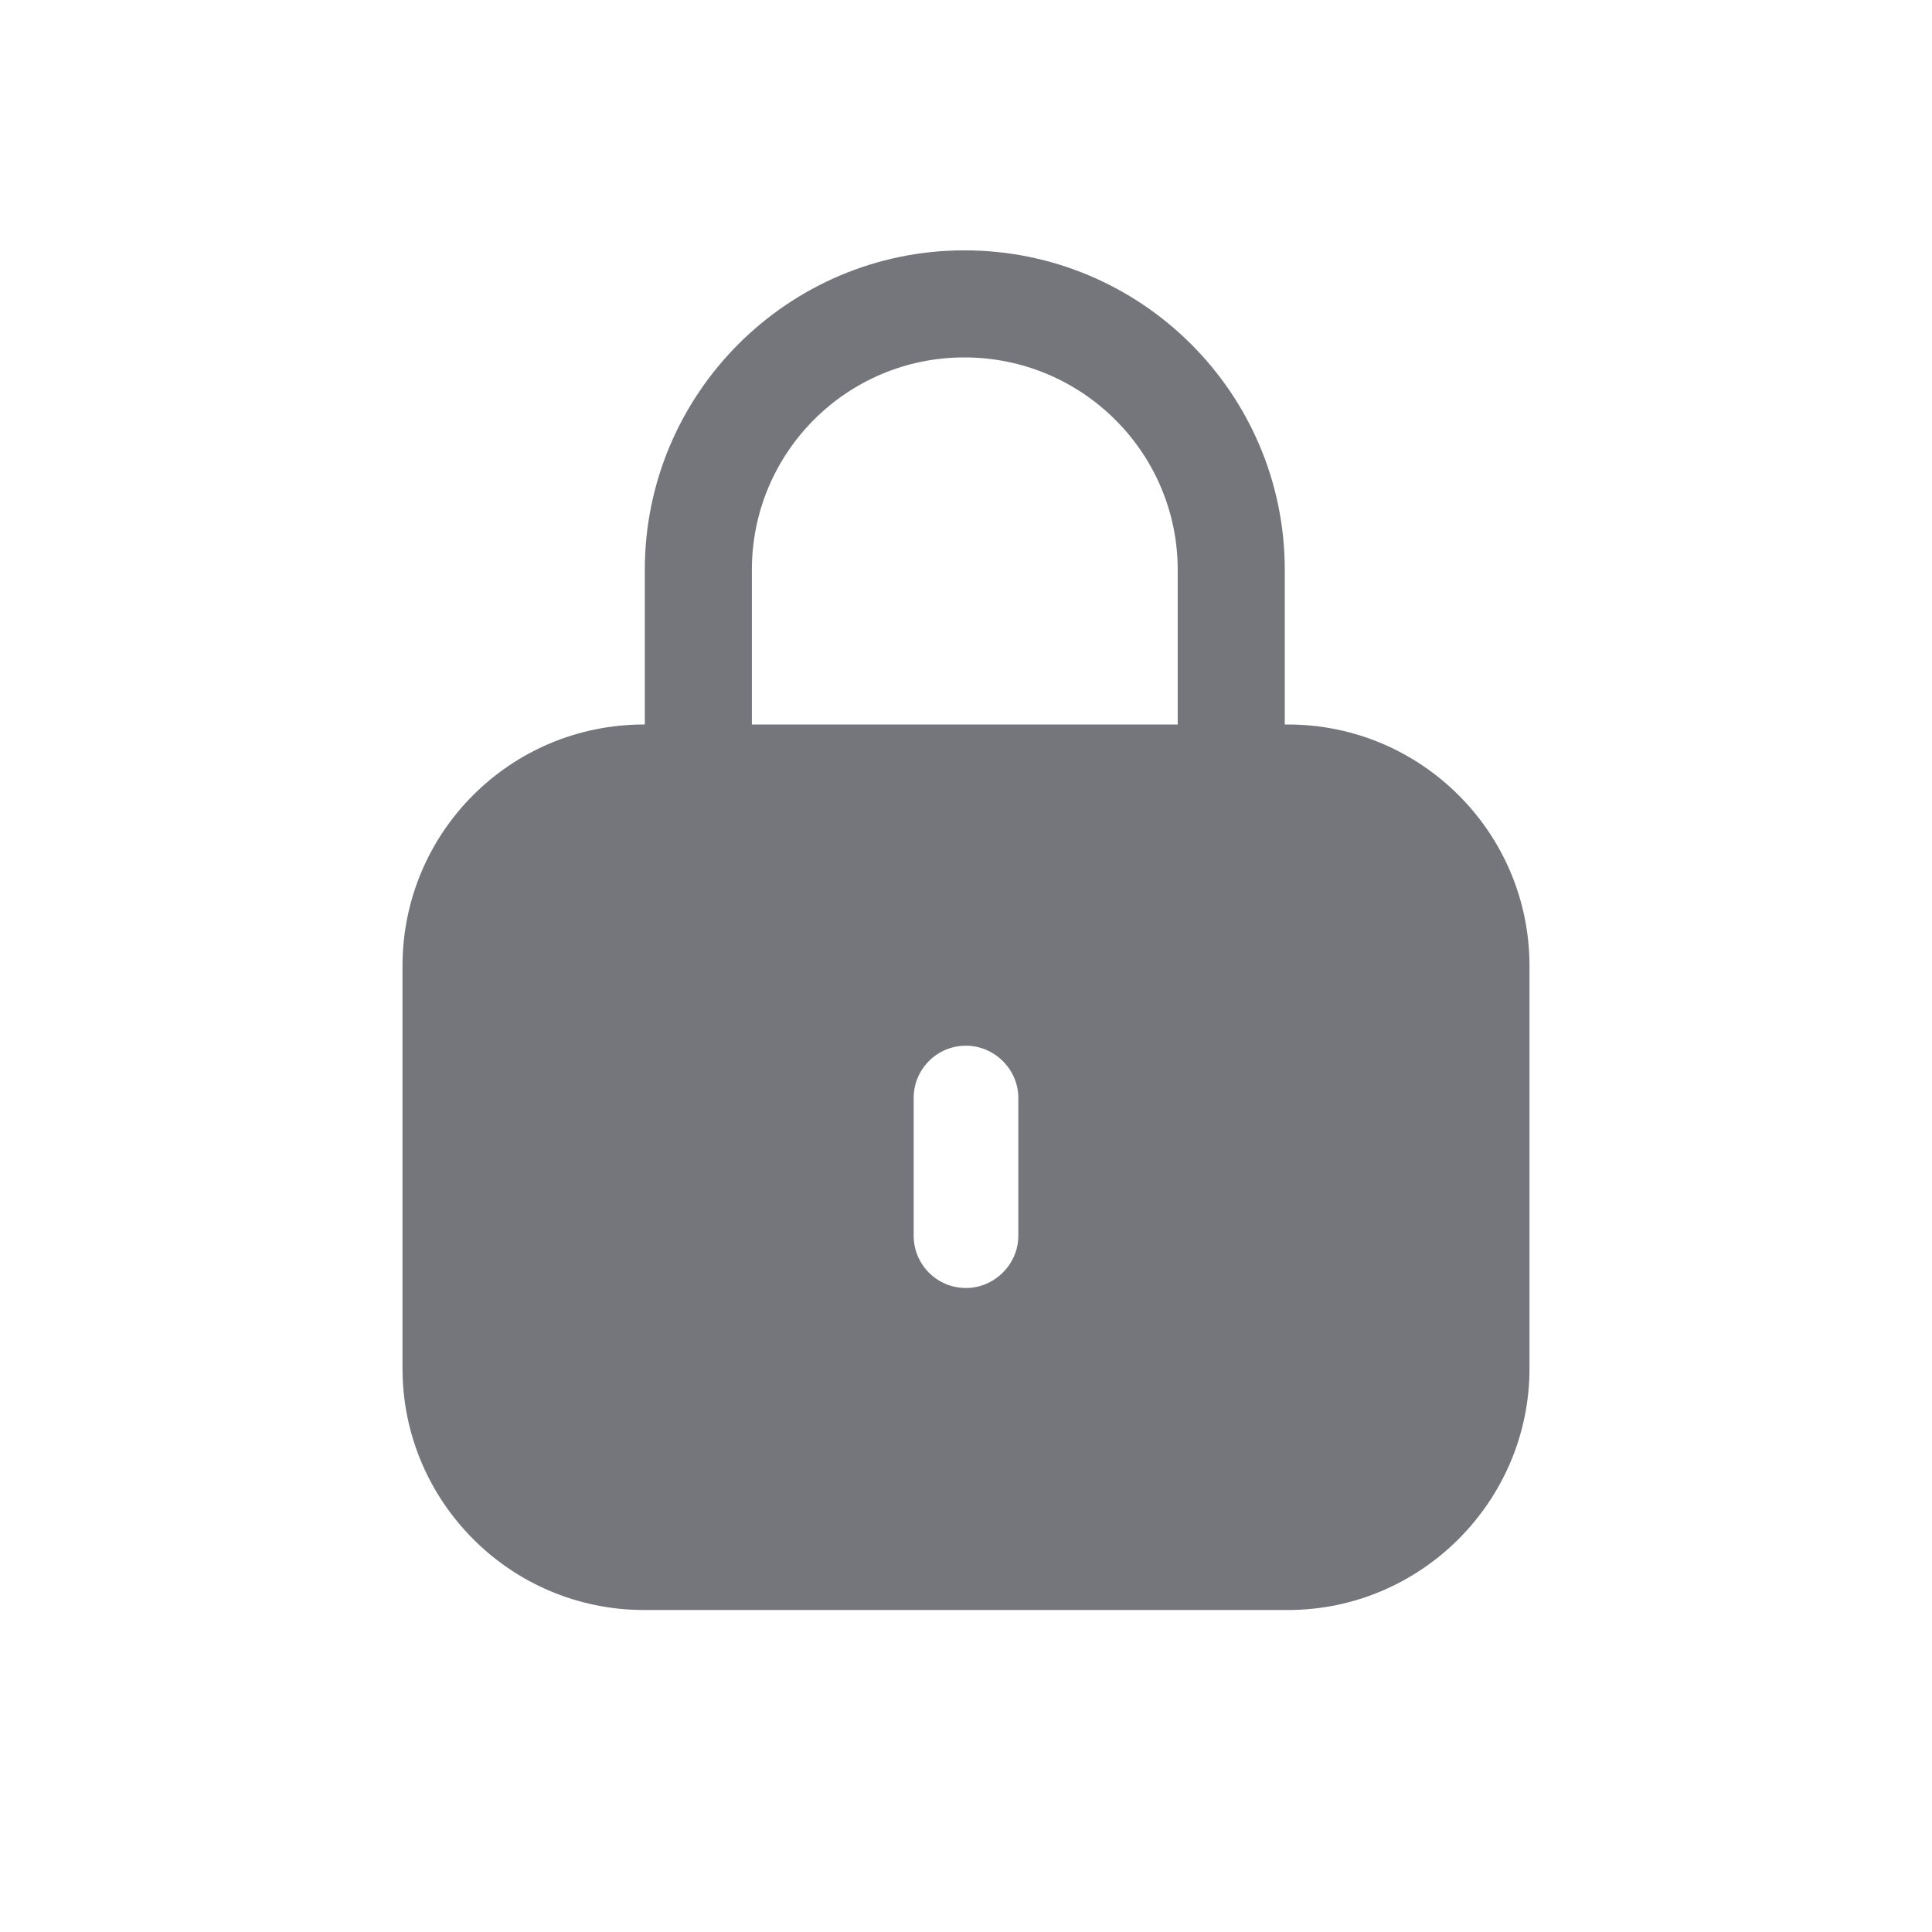 <svg width="24" height="24" viewBox="0 0 24 24" fill="none" xmlns="http://www.w3.org/2000/svg" xmlns:xlink="http://www.w3.org/1999/xlink">
	<desc>
			Created with Pixso.
	</desc>
	<defs/>
	<path id="Shape" d="M8.01 9L8.01 7.08C8.01 4.89 9.79 3.11 11.98 3.11C14.18 3.11 15.96 4.89 15.96 7.08L15.96 9L16 9C17.65 9 19 10.34 19 12L19 17C19 18.65 17.65 20 16 20L8 20C6.34 20 5 18.65 5 17L5 12C5 10.34 6.34 9 8 9L8.01 9ZM9.34 7.08C9.34 5.62 10.52 4.44 11.98 4.44C13.44 4.44 14.63 5.62 14.63 7.08L14.63 9L9.34 9L9.34 7.08ZM12 12.99C12.35 12.99 12.65 13.28 12.65 13.64L12.65 15.35C12.65 15.71 12.35 16 12 16C11.64 16 11.35 15.71 11.35 15.35L11.35 13.64C11.35 13.28 11.64 12.99 12 12.99Z" fill="#74767B" fill-opacity="1" fill-rule="evenodd"/>
</svg>
